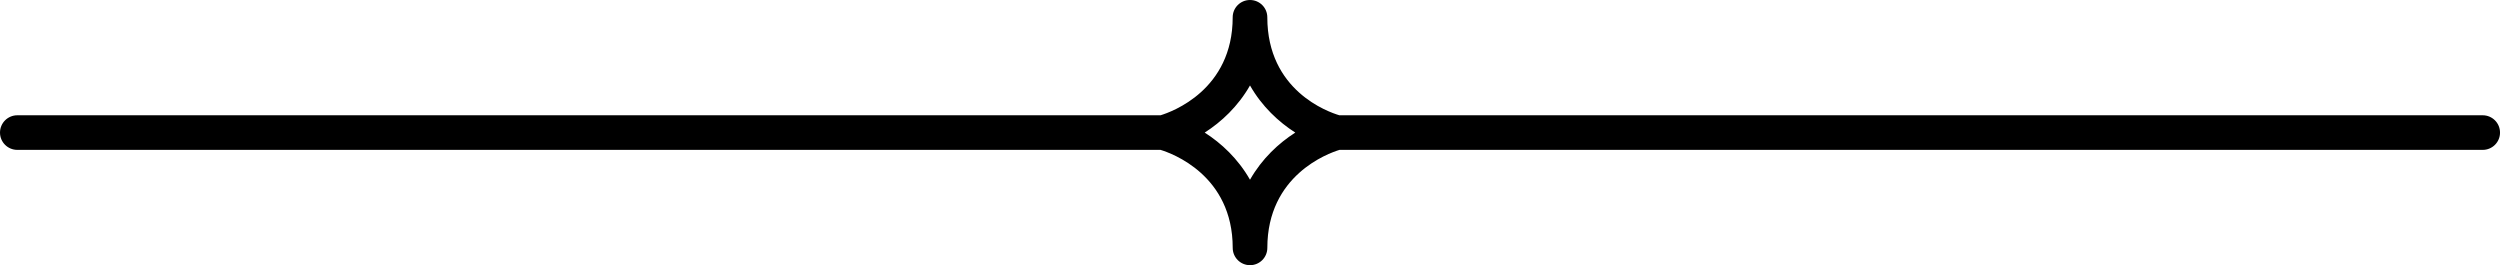 <?xml version="1.0" encoding="utf-8"?>
<!-- Generator: Adobe Illustrator 16.0.0, SVG Export Plug-In . SVG Version: 6.00 Build 0)  -->
<!DOCTYPE svg PUBLIC "-//W3C//DTD SVG 1.1//EN" "http://www.w3.org/Graphics/SVG/1.1/DTD/svg11.dtd">
<svg version="1.1" id="Layer_1" xmlns="http://www.w3.org/2000/svg" xmlns:xlink="http://www.w3.org/1999/xlink" x="0px" y="0px"
	 width="101.516px" height="10.768px" viewBox="0 0 101.516 10.768" enable-background="new 0 0 101.516 10.768"
	 xml:space="preserve">
<path d="M100.814,4.681H54.387c-0.462-0.137-2.926-1.003-2.926-3.979C51.461,0.314,51.146,0,50.758,0s-0.703,0.314-0.703,0.702
	c0,2.949-2.466,3.838-2.929,3.979H0.703C0.315,4.681,0,4.995,0,5.384s0.315,0.702,0.703,0.702h46.423
	c0.462,0.141,2.93,1.029,2.93,3.979c0,0.389,0.315,0.703,0.703,0.703s0.703-0.314,0.703-0.703c0-2.948,2.466-3.837,2.93-3.979
	h46.423c0.388,0,0.702-0.313,0.702-0.702S101.202,4.681,100.814,4.681z M50.758,7.298c-0.488-0.856-1.166-1.484-1.839-1.914
	c0.673-0.431,1.351-1.058,1.839-1.914c0.487,0.856,1.166,1.483,1.839,1.914C51.924,5.813,51.246,6.441,50.758,7.298z"/>
</svg>
